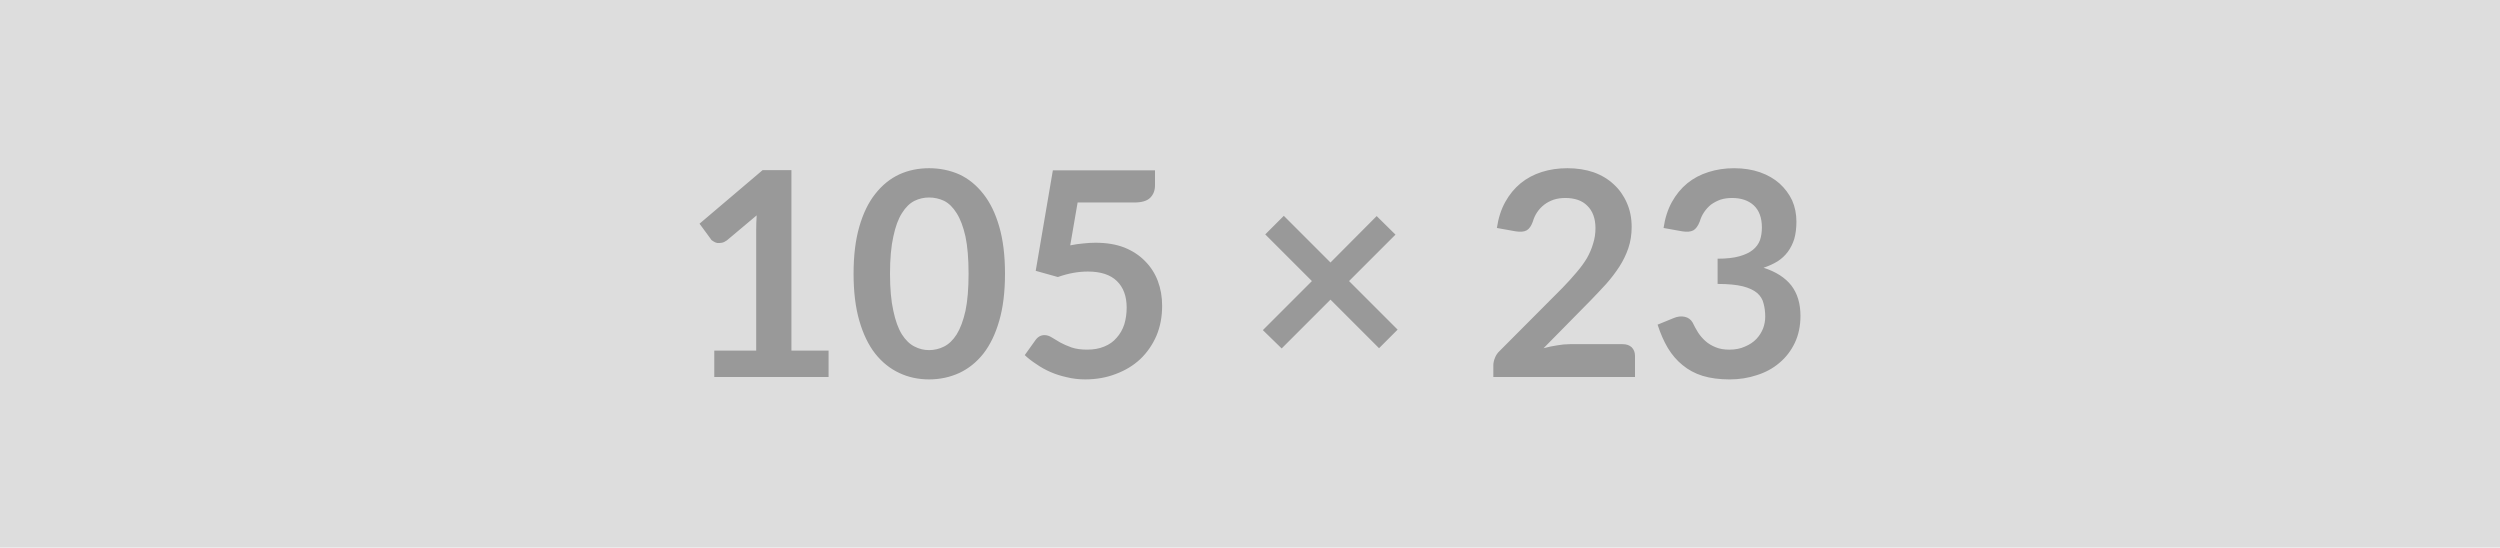 <svg xmlns="http://www.w3.org/2000/svg" width="105" height="23" viewBox="0 0 105 23"><rect width="100%" height="100%" fill="#DDDDDD"/><path fill="#999999" d="M33.24 14.725h1.56v1.11H30v-1.11h1.76v-5.06q0-.3.02-.62l-1.25 1.05q-.11.08-.21.1-.11.02-.2.01-.09-.02-.16-.07-.08-.04-.11-.1l-.47-.64 2.65-2.25h1.21zm8.97-3.23q0 1.14-.24 1.97-.24.84-.67 1.39-.43.54-1.01.81-.59.27-1.27.27t-1.25-.27q-.58-.27-1.01-.81-.43-.55-.67-1.39-.24-.83-.24-1.97t.24-1.97q.24-.84.67-1.38.43-.55 1.01-.82.57-.26 1.25-.26t1.27.26q.58.27 1.01.82.43.54.67 1.38.24.83.24 1.97m-1.53 0q0-.94-.13-1.56-.14-.62-.37-.98-.23-.37-.53-.52-.3-.14-.63-.14-.32 0-.61.14-.3.15-.53.52-.23.36-.36.98-.14.62-.14 1.56t.14 1.56q.13.62.36.99.23.36.53.51.29.15.61.15.33 0 .63-.15t.53-.51q.23-.37.37-.99.13-.62.13-1.56m4.58-2.99-.31 1.8q.29-.06.55-.08.27-.03.51-.03.69 0 1.21.2.52.21.87.57.36.36.54.84t.18 1.04q0 .69-.24 1.26-.25.57-.68.98-.43.4-1.02.62-.59.23-1.29.23-.41 0-.77-.09-.37-.08-.69-.22t-.59-.33q-.28-.18-.49-.38l.45-.63q.15-.21.38-.21.15 0 .31.1l.35.21q.2.11.48.21.27.09.65.09.41 0 .72-.13.32-.13.52-.37.21-.23.32-.56.1-.33.1-.71 0-.71-.41-1.11t-1.22-.4q-.61 0-1.26.23l-.93-.26.72-4.22h4.29v.63q0 .32-.2.52t-.67.2zm13.44 5.34-.78.78-2.04-2.04-2.05 2.05-.79-.77 2.06-2.06-1.96-1.96.78-.78 1.96 1.96 1.94-1.95.79.78-1.95 1.95zm7.23.61h2.22q.24 0 .38.13.14.14.14.36v.89h-5.95v-.49q0-.15.07-.32.06-.16.2-.29l2.63-2.64q.33-.34.59-.65.26-.3.44-.6.17-.3.26-.61.1-.31.1-.65 0-.31-.09-.55t-.26-.4q-.16-.16-.39-.24-.24-.08-.52-.08-.27 0-.49.07-.23.08-.4.21-.18.14-.3.32t-.18.39q-.1.28-.26.37t-.47.04l-.78-.14q.09-.62.35-1.09t.65-.79q.38-.31.88-.47t1.08-.16q.6 0 1.1.17.5.18.85.51.35.32.55.78.2.45.2 1.01 0 .48-.14.89t-.38.78-.55.72q-.32.35-.67.71l-1.96 1.99q.29-.08.57-.12.27-.05.53-.05m4.72-4.74-.78-.14q.09-.62.35-1.09t.65-.79q.38-.31.89-.47.5-.16 1.07-.16.6 0 1.09.17.48.17.82.47.34.31.53.71.18.41.18.89 0 .41-.09.73-.1.31-.27.54-.18.24-.43.4-.26.16-.59.27.78.25 1.17.75.38.5.38 1.27 0 .64-.24 1.14t-.65.84q-.4.34-.94.51-.54.18-1.14.18-.65 0-1.14-.15-.48-.15-.84-.45-.36-.29-.62-.72-.25-.42-.43-.98l.66-.27q.25-.11.48-.06.22.05.33.24.1.21.23.42.13.2.31.36t.43.26q.24.1.57.1.38 0 .66-.13.29-.12.48-.32.18-.19.28-.44.09-.24.09-.49 0-.31-.07-.56-.06-.26-.27-.44t-.6-.28q-.4-.1-1.06-.1v-1.06q.55 0 .91-.1t.57-.27.3-.41q.08-.24.08-.53 0-.61-.34-.93-.34-.31-.91-.31-.27 0-.49.07-.22.08-.4.21-.17.14-.29.32t-.18.39q-.11.28-.27.37-.17.09-.47.04"/></svg>